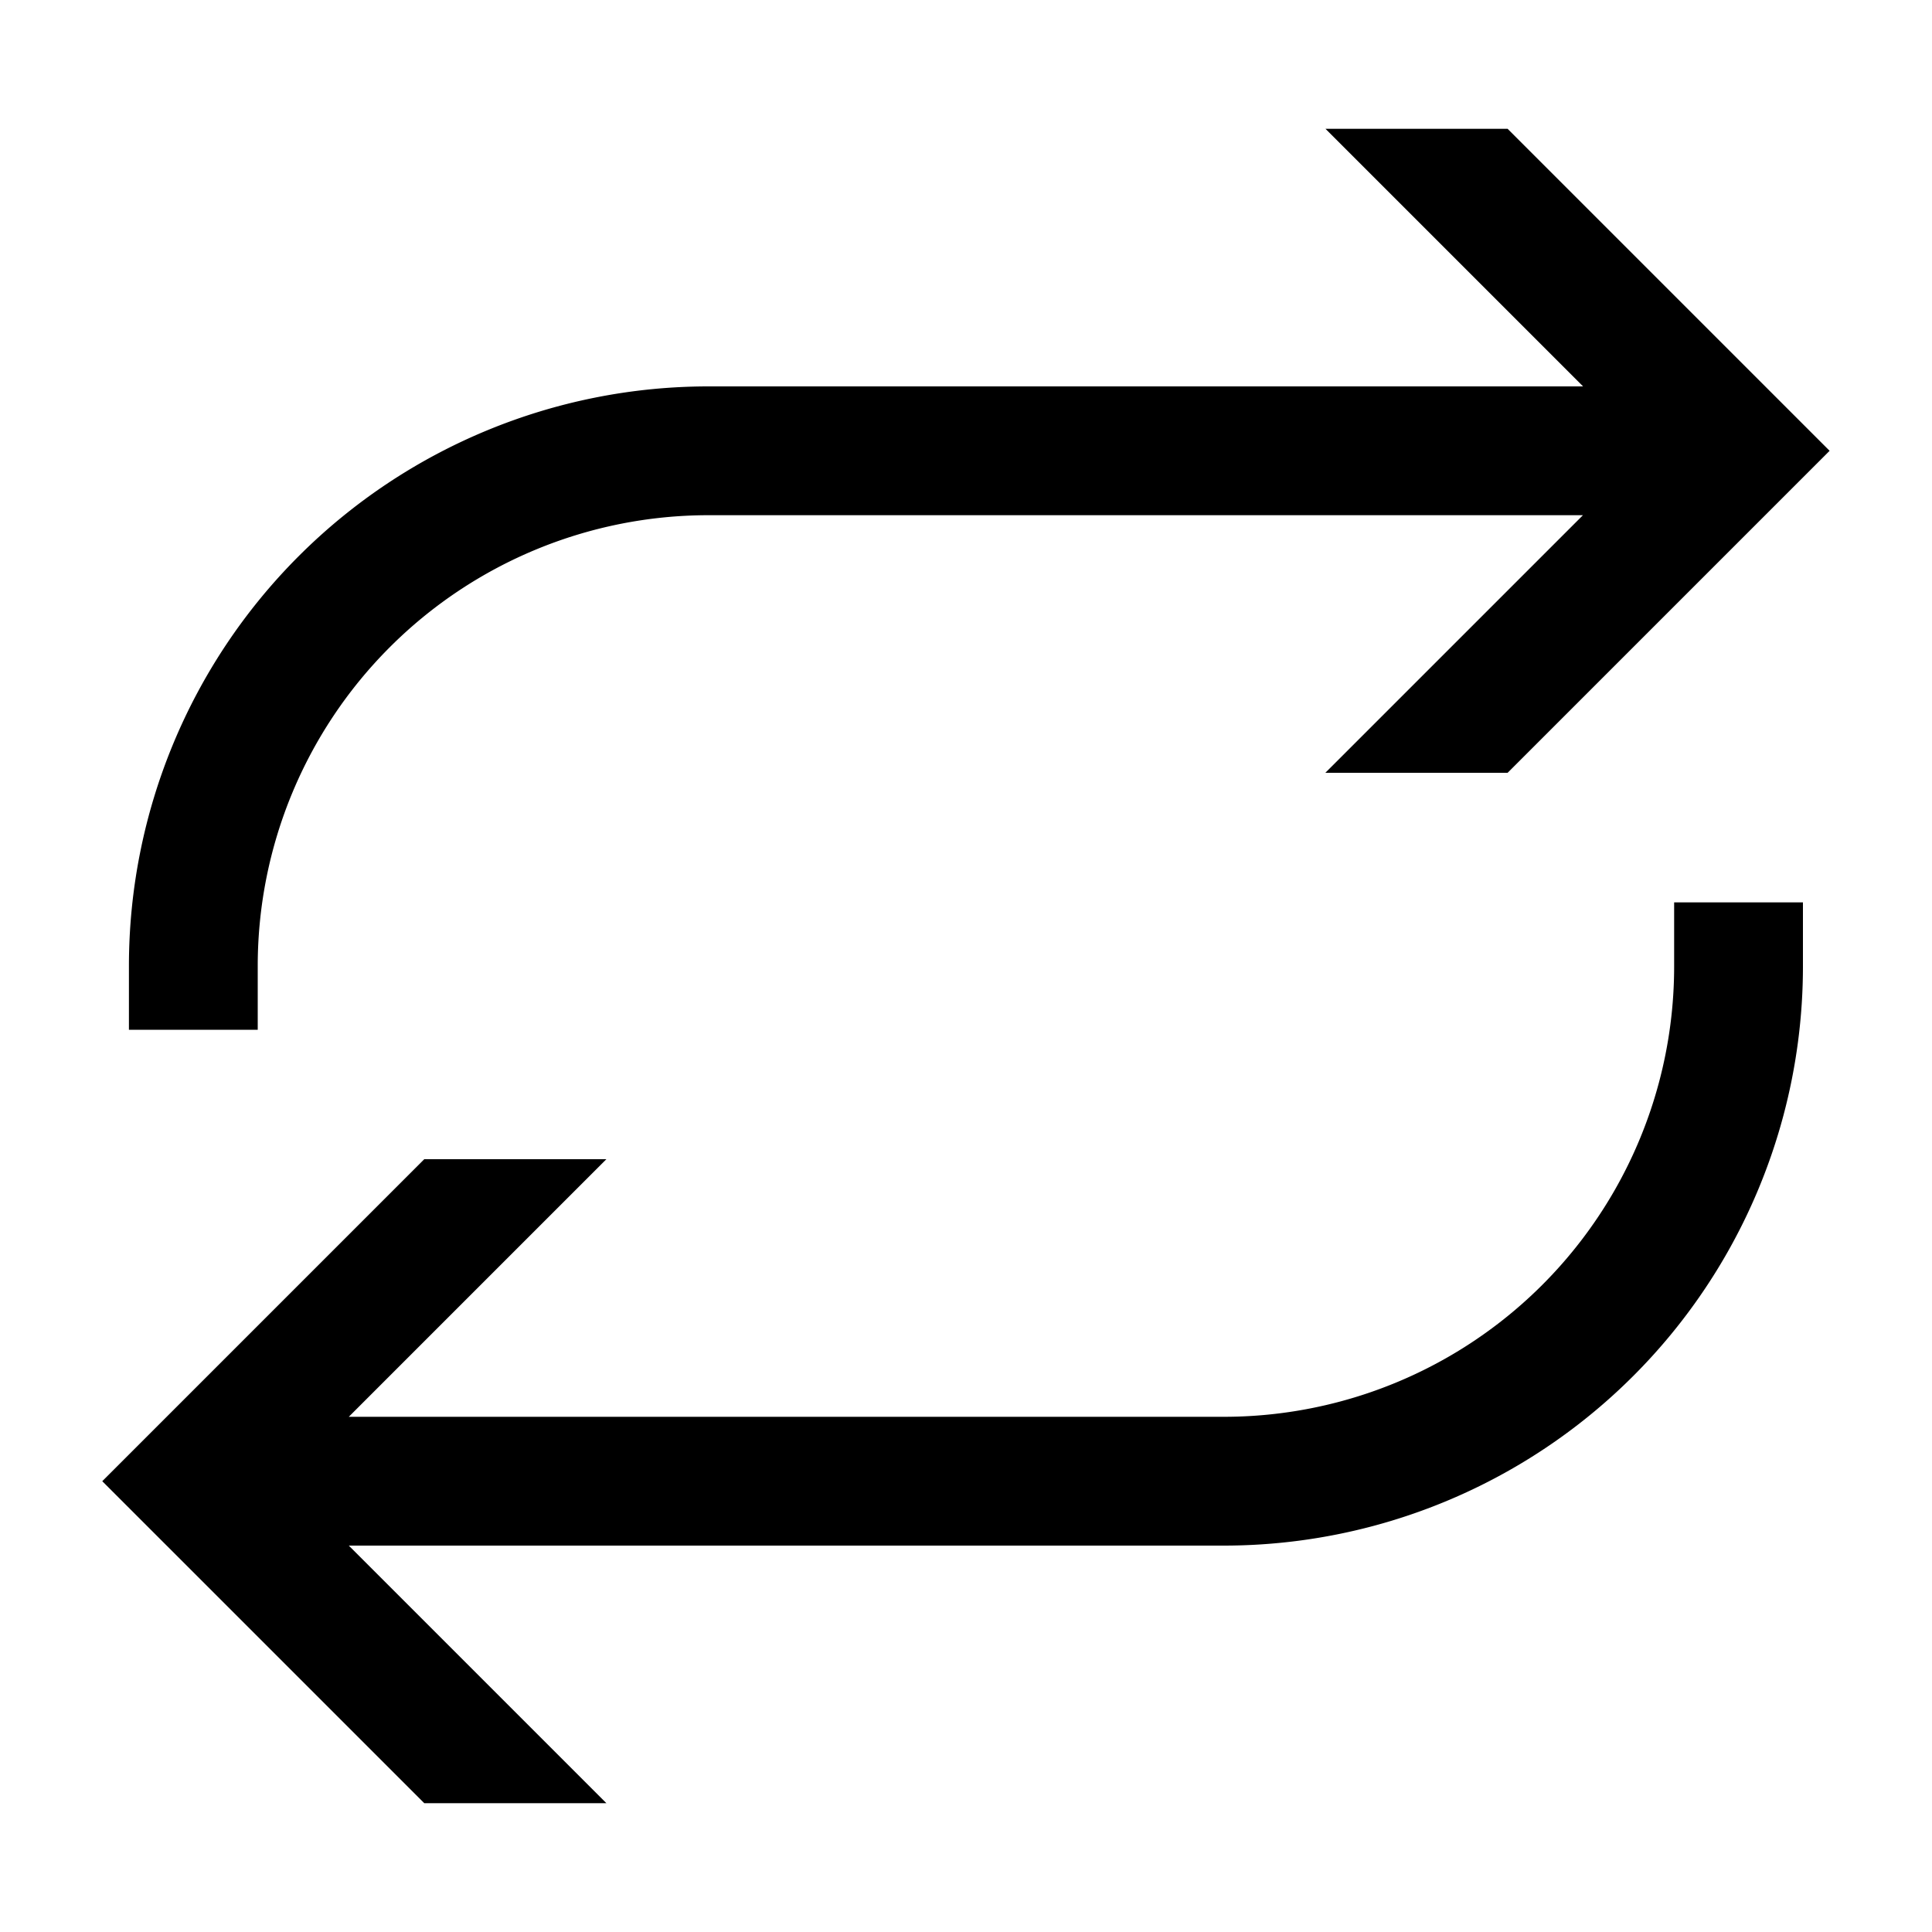 <svg xmlns="http://www.w3.org/2000/svg" xml:space="preserve" style="fill-rule:evenodd;clip-rule:evenodd;stroke-linejoin:round;stroke-miterlimit:2" viewBox="0 0 15 15"><path d="M66 0h16v16H66z" style="fill:none" transform="translate(-61.875)scale(.938)"/><path d="M12.29 4H5.501a3.5 3.5 0 0 0-3.5 3.5v.495h-1V7.5a4.5 4.5 0 0 1 4.5-4.5h6.79l-2-2h1.414l2.5 2.5-2.5 2.5H10.29zm-9.582 8 2 2H3.294l-2.5-2.5 2.5-2.5h1.414l-2 2h6.79a3.496 3.496 0 0 0 3.5-3.5v-.494h1V7.5a4.497 4.497 0 0 1-4.5 4.5z"/></svg>